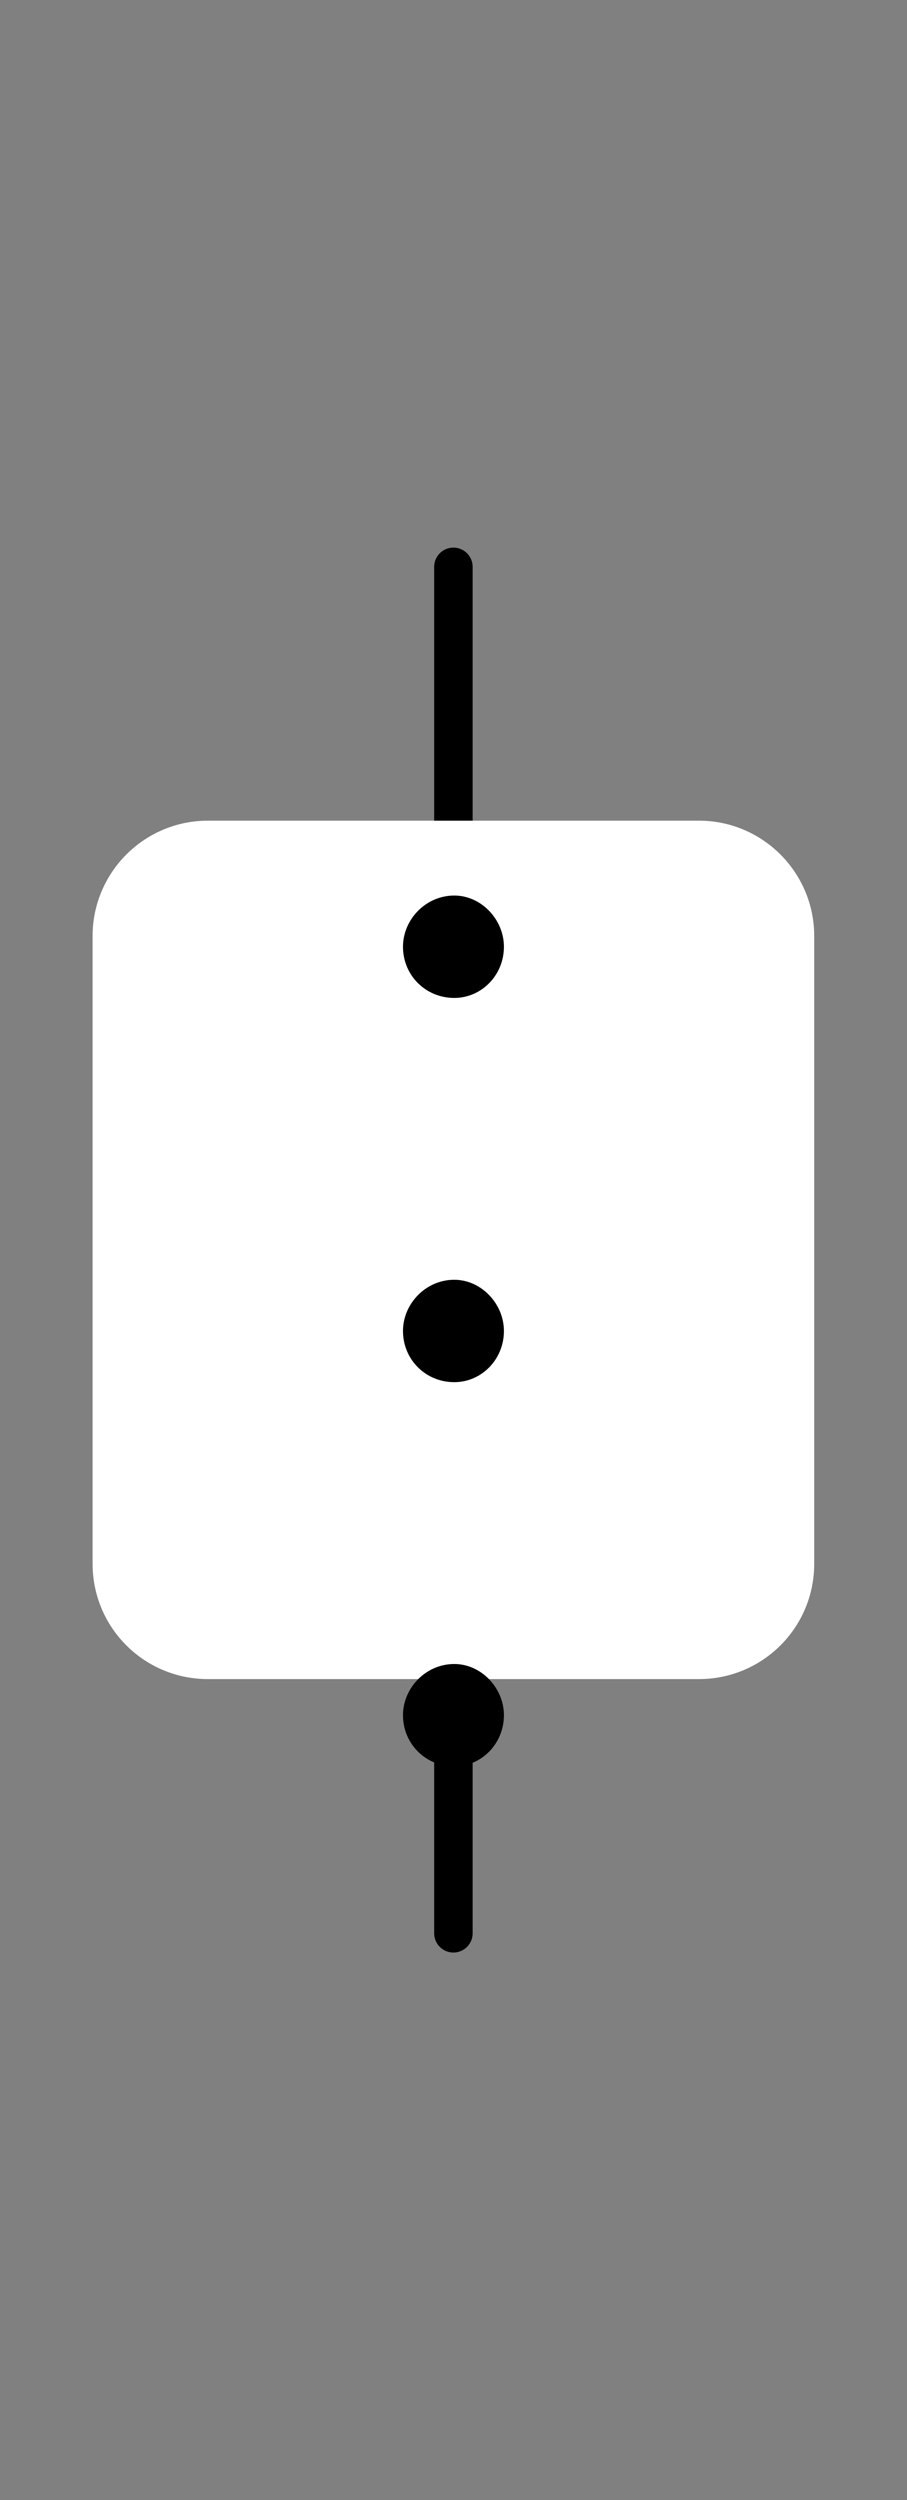 <?xml version="1.0" encoding="UTF-8" standalone="no"?>
<svg
   xmlns:dc="http://purl.org/dc/elements/1.1/"
   xmlns:cc="http://creativecommons.org/ns#"
   xmlns:rdf="http://www.w3.org/1999/02/22-rdf-syntax-ns#"
   xmlns:svg="http://www.w3.org/2000/svg"
   xmlns="http://www.w3.org/2000/svg"
   xmlns:xlink="http://www.w3.org/1999/xlink"
   xmlns:sodipodi="http://sodipodi.sourceforge.net/DTD/sodipodi-0.dtd"
   xmlns:inkscape="http://www.inkscape.org/namespaces/inkscape"
   width="9.408pt"
   height="25.93pt"
   viewBox="0 0 9.408 25.93"
   version="1.2"
   id="svg31"
   sodipodi:docname="blank.pdf">
  <rect x="0" y="0" width="9.408" height="25.93" fill="#808080" stroke="none"/>
  <sodipodi:namedview
     pagecolor="#ffffff"
     bordercolor="#666666"
     borderopacity="1"
     objecttolerance="10"
     gridtolerance="10"
     guidetolerance="10"
     inkscape:pageopacity="0"
     inkscape:pageshadow="2"
     inkscape:window-width="640"
     inkscape:window-height="480"
     id="namedview33" />
  <defs
     id="defs10">
    <g
       id="g8">
      <symbol
         overflow="visible"
         id="glyph0-0">
        <path
           style="stroke:none;"
           d=""
           id="path2" />
      </symbol>
      <symbol
         overflow="visible"
         id="glyph0-1">
        <path
           style="stroke:none;"
           d="M 1.906 -0.531 C 1.906 -0.812 1.672 -1.062 1.391 -1.062 C 1.094 -1.062 0.859 -0.812 0.859 -0.531 C 0.859 -0.234 1.094 0 1.391 0 C 1.672 0 1.906 -0.234 1.906 -0.531 Z M 1.906 -0.531 "
           id="path5" />
      </symbol>
    </g>
  </defs>
  <g
     id="surface2">
    <path
       style="fill:none;stroke-width:0.399;stroke-linecap:round;stroke-linejoin:round;stroke:rgb(0%,0%,0%);stroke-opacity:1;stroke-miterlimit:10;"
       d="M -0.001 -0.001 L -0.001 -3.544 "
       transform="matrix(1,0,0,-1,4.704,5.878)"
       id="path12" />
    <path
       style="fill:none;stroke-width:0.399;stroke-linecap:round;stroke-linejoin:round;stroke:rgb(0%,0%,0%);stroke-opacity:1;stroke-miterlimit:10;"
       d="M -0.001 -10.63 L -0.001 -14.173 "
       transform="matrix(1,0,0,-1,4.704,5.878)"
       id="path14" />
    <path
       style="fill-rule:nonzero;fill:rgb(100%,100%,100%);fill-opacity:1;stroke-width:0.399;stroke-linecap:round;stroke-linejoin:round;stroke:rgb(100%,100%,100%);stroke-opacity:1;stroke-miterlimit:10;"
       d="M -2.548 -2.833 L 2.546 -2.833 C 3.097 -2.833 3.542 -3.282 3.542 -3.829 L 3.542 -10.341 C 3.542 -10.892 3.097 -11.337 2.546 -11.337 L -2.548 -11.337 C -3.099 -11.337 -3.544 -10.892 -3.544 -10.341 L -3.544 -3.829 C -3.544 -3.282 -3.099 -2.833 -2.548 -2.833 Z M -2.548 -2.833 "
       transform="matrix(1,0,0,-1,4.704,5.878)"
       id="path16" />
    <g
       style="fill:rgb(0%,0%,0%);fill-opacity:1;"
       id="g20">
      <use
         xlink:href="#glyph0-1"
         x="3.321"
         y="10.35"
         id="use18" />
    </g>
    <g
       style="fill:rgb(0%,0%,0%);fill-opacity:1;"
       id="g24">
      <use
         xlink:href="#glyph0-1"
         x="3.321"
         y="14.335"
         id="use22" />
    </g>
    <g
       style="fill:rgb(0%,0%,0%);fill-opacity:1;"
       id="g28">
      <use
         xlink:href="#glyph0-1"
         x="3.321"
         y="18.32"
         id="use26" />
    </g>
  </g>
</svg>
